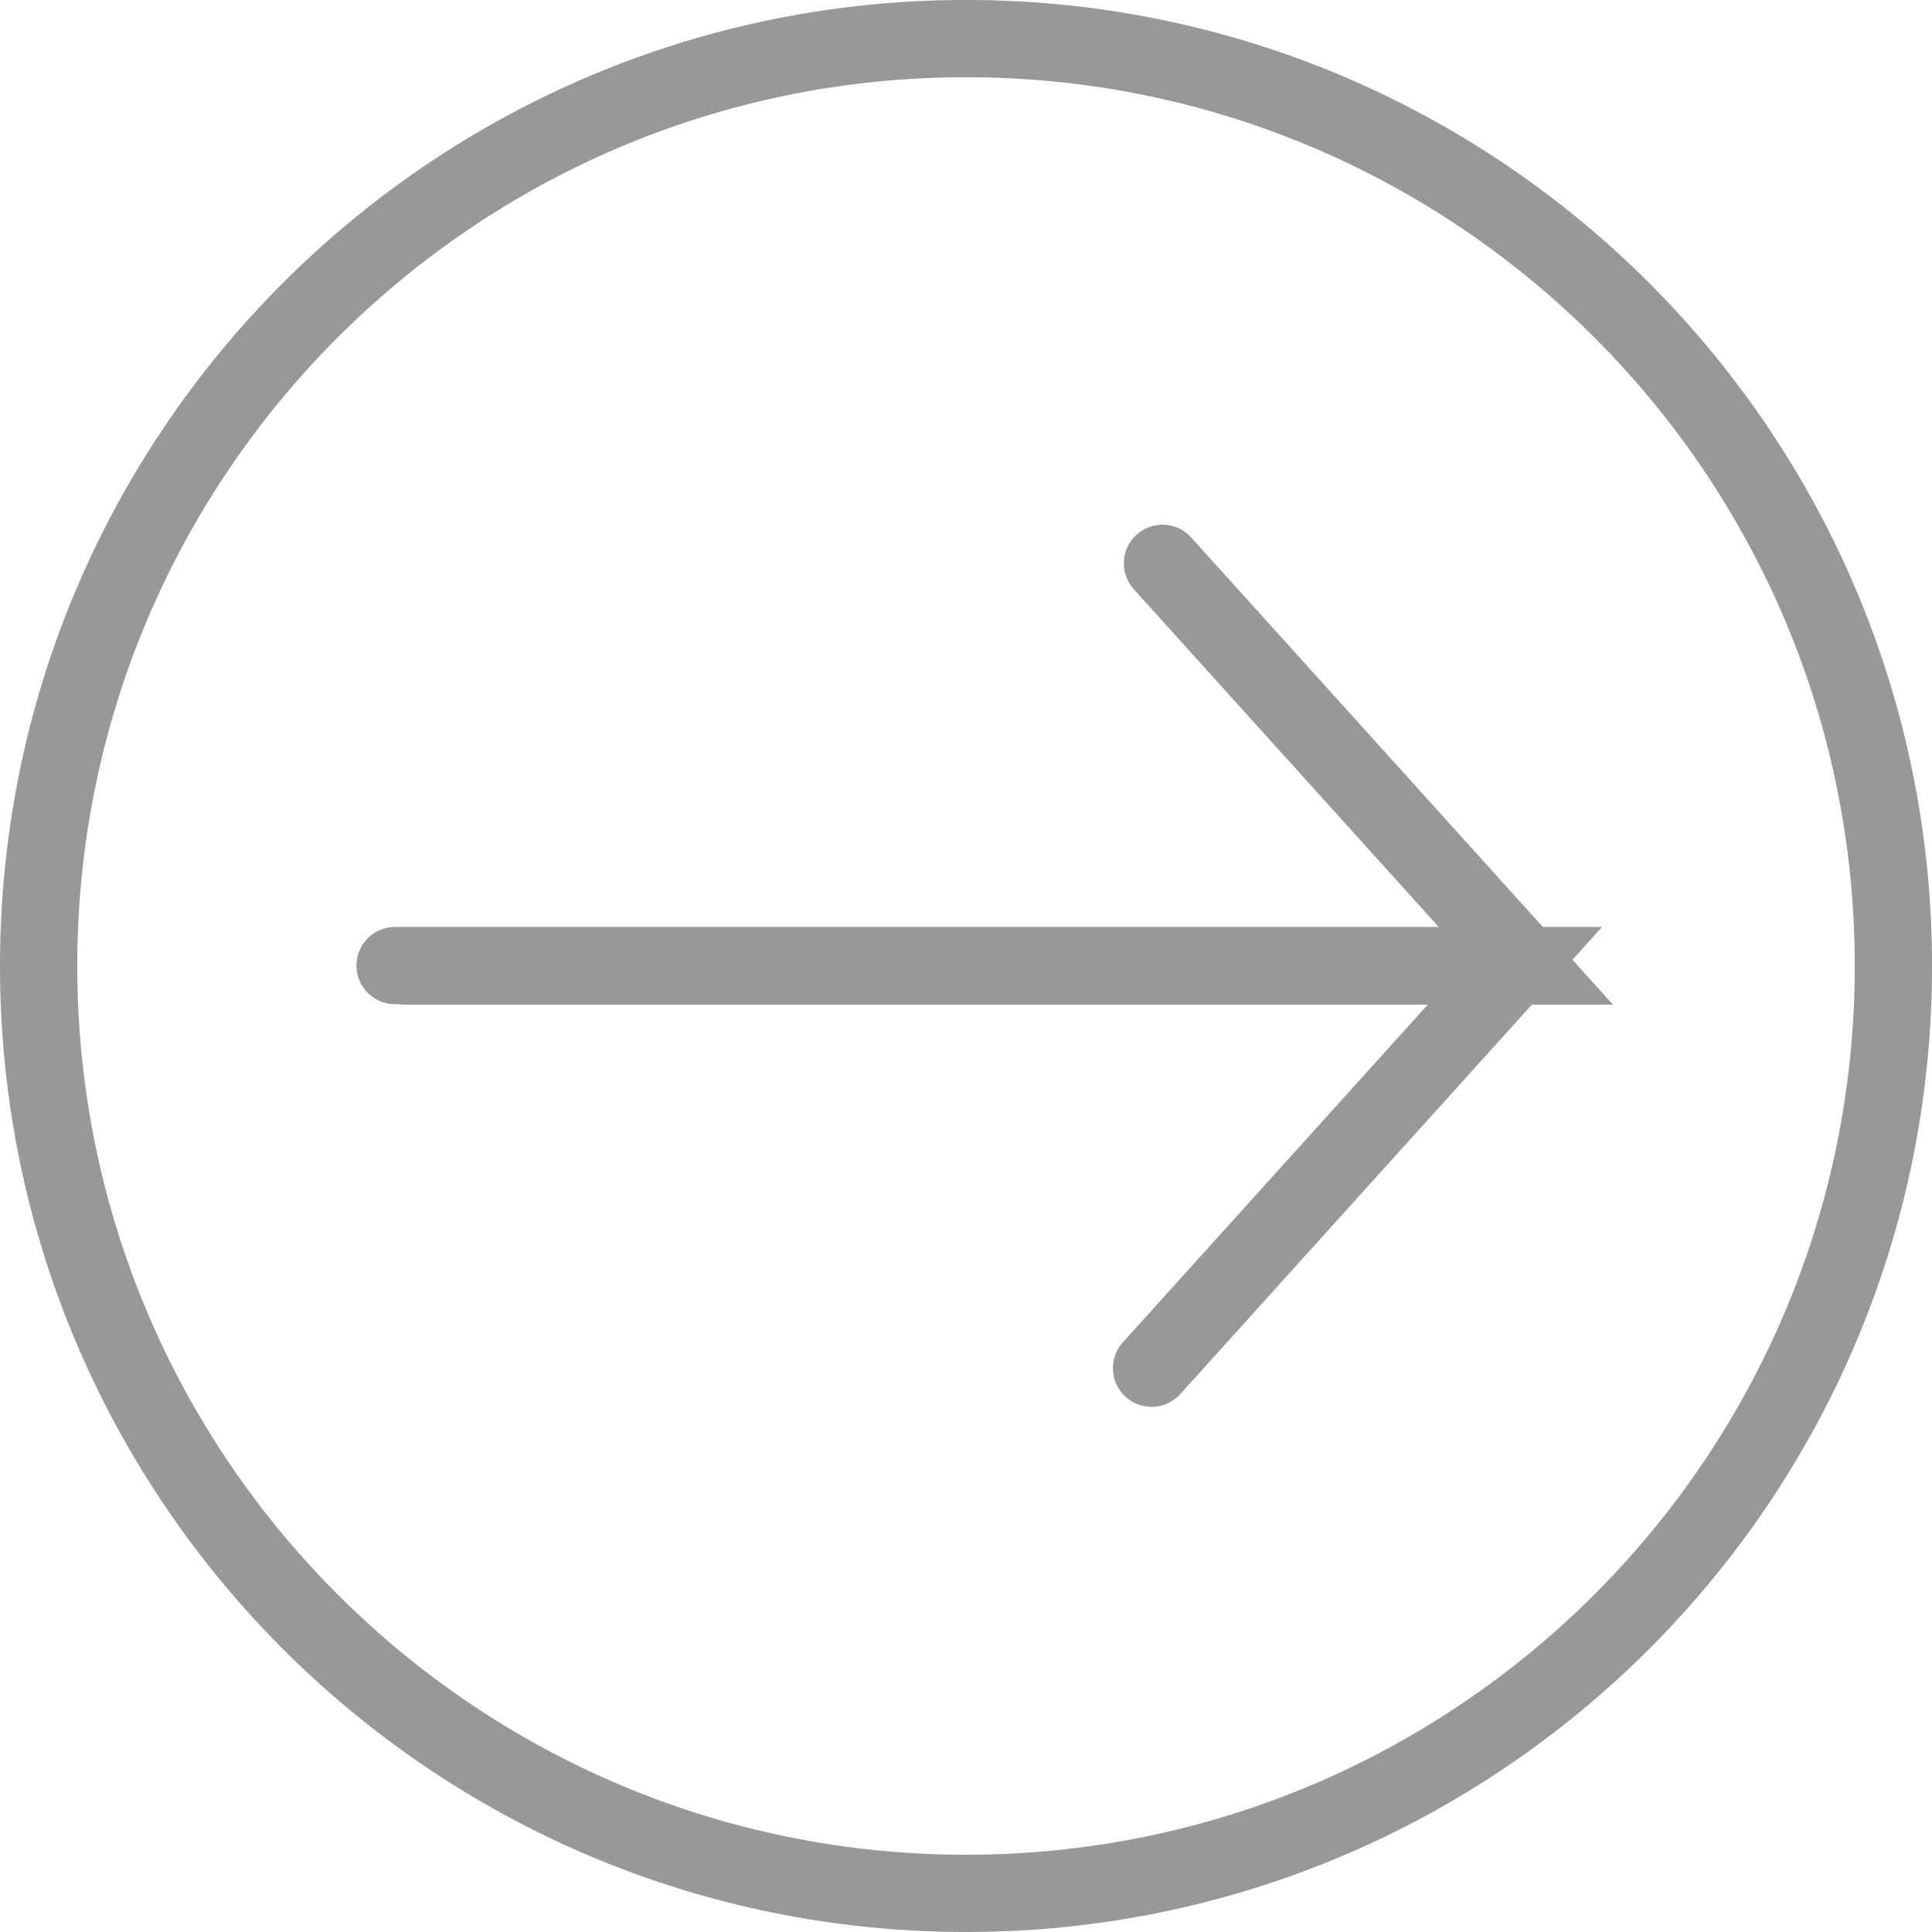 <svg version="1.1" xmlns="http://www.w3.org/2000/svg" xmlns:xlink="http://www.w3.org/1999/xlink" width="50.005" height="50.005" viewBox="0,0,50.005,50.005"><g transform="translate(-214.997,-179.757)"><g data-paper-data="{&quot;isPaintingLayer&quot;:true}" fill="none" fill-rule="nonzero" stroke="#989898" stroke-width="2" stroke-linejoin="miter" stroke-miterlimit="10" stroke-dasharray="" stroke-dashoffset="0" style="mix-blend-mode: normal"><path d="M240,228.762c-13.256,0 -24.003,-10.746 -24.003,-24.003c0,-13.256 10.746,-24.003 24.003,-24.003c13.256,0 24.003,10.746 24.003,24.003c0,13.256 -10.746,24.003 -24.003,24.003z" data-paper-data="{&quot;index&quot;:null}" stroke-linecap="butt"/><path d="M245.085,194.338l9.409,10.421h-28.988" data-paper-data="{&quot;index&quot;:null}" stroke-linecap="round"/><path d="M225.223,204.749h28.988l-9.409,10.421" data-paper-data="{&quot;index&quot;:null}" stroke-linecap="round"/></g></g></svg>